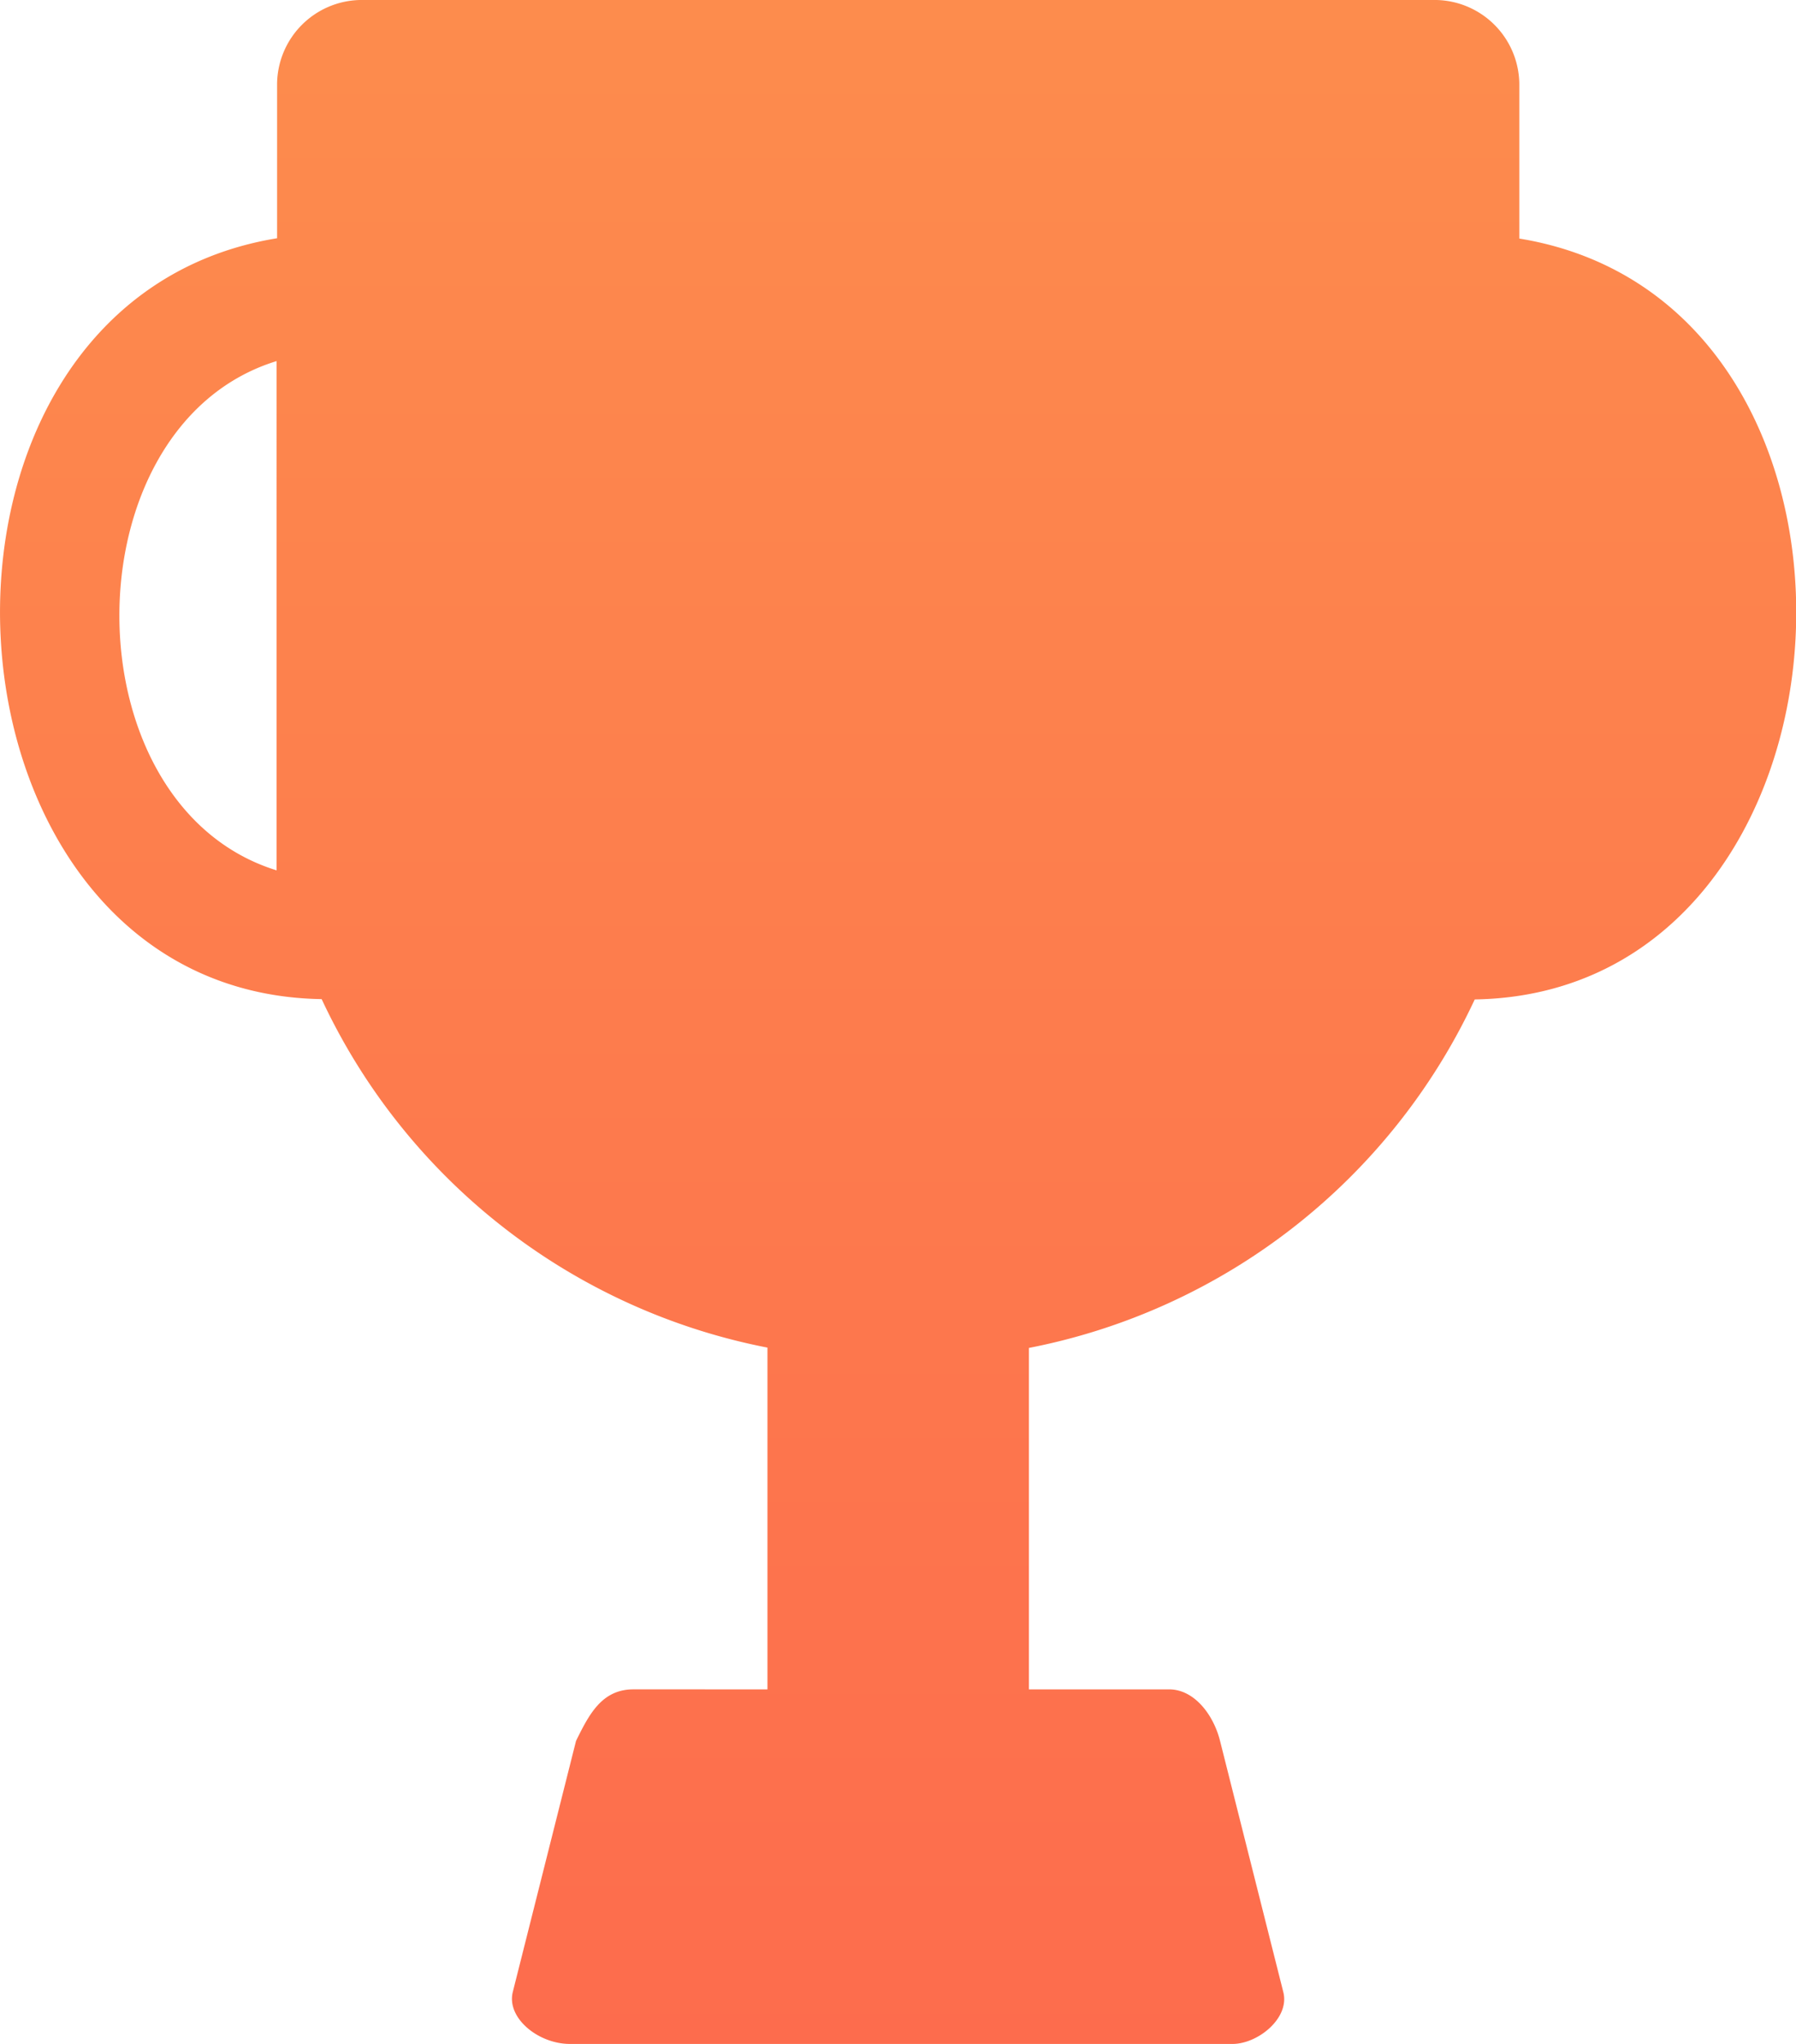 <svg xmlns="http://www.w3.org/2000/svg" xmlns:xlink="http://www.w3.org/1999/xlink" width="22.686" height="25.808" viewBox="0 0 22.686 25.808">
  <defs>
    <linearGradient id="linear-gradient" x1="0.5" x2="0.5" y2="1" gradientUnits="objectBoundingBox">
      <stop offset="0" stop-color="#fd8c4d"/>
      <stop offset="1" stop-color="#fd6c4d"/>
    </linearGradient>
  </defs>
  <g id="Group" transform="translate(-990 -355)">
    <path id="Vector" d="M4.545,0h13.6a1.071,1.071,0,0,1,1.046,1.058V3.012c4.988.814,4.5,9.525-.563,9.607a7.876,7.876,0,0,1-5.631,4.4V21.33h1.77c.322,0,.563.326.644.651l.8,3.175c.08.326-.322.651-.644.651H7.2c-.4,0-.8-.326-.724-.651l.8-3.175c.161-.326.322-.651.724-.651H9.694V17.015a7.876,7.876,0,0,1-5.631-4.4c-5.068-.081-5.551-8.793-.563-9.607V1.058A1.071,1.071,0,0,1,4.545,0ZM11.7,4.152l.8,2.361h2.574c.885,0,.885.244.161.733L13.233,8.711l.8,2.524c.241.814,0,.9-.644.407l-2.011-1.465L9.292,11.642c-.724.57-.8.407-.563-.407l.8-2.442L7.441,7.246c-.724-.488-.563-.733.241-.651h2.494l.8-2.524C11.222,3.257,11.464,3.338,11.7,4.152Zm7.481,6.839V4.559C21.841,5.373,21.841,10.177,19.186,10.991Zm-15.687,0V4.559C.845,5.373.845,10.177,3.5,10.991Z" transform="translate(990 355)" fill="url(#linear-gradient)"/>
  </g>
</svg>
